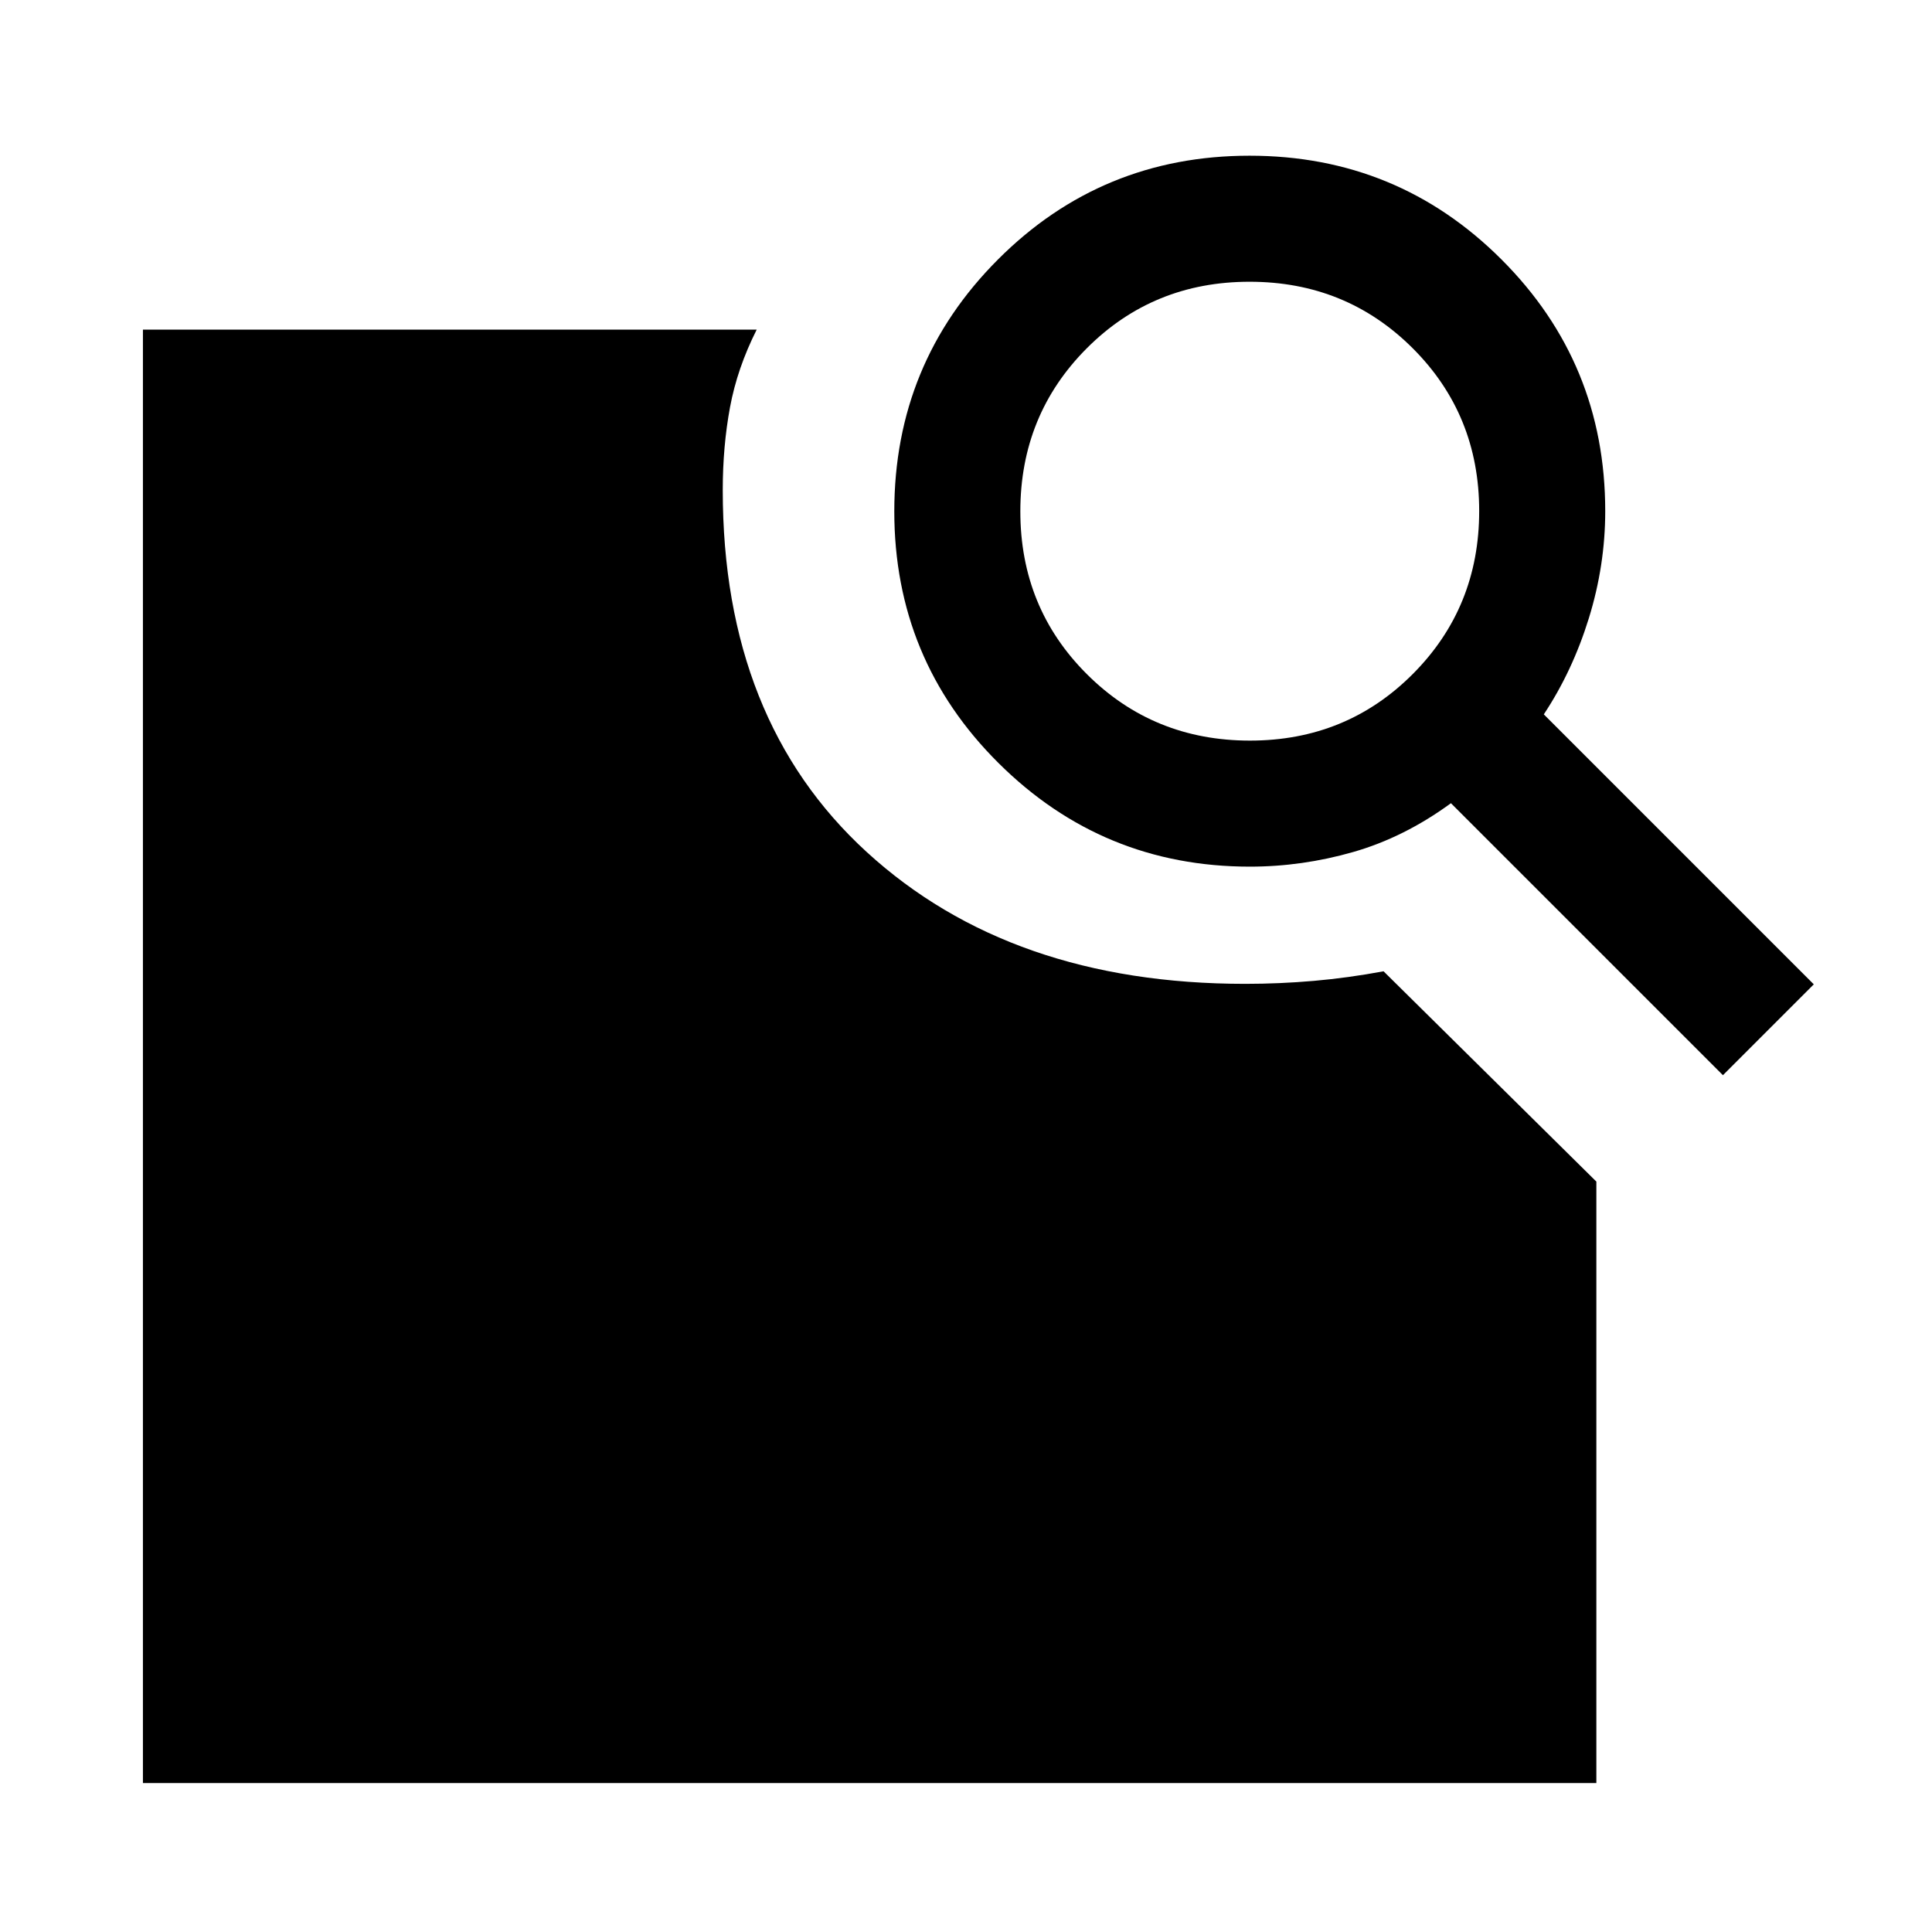 <svg xmlns="http://www.w3.org/2000/svg" height="48" viewBox="0 -960 960 960" width="48"><path d="m767.11-605.04 134.15 134.15-45.15 45.15-135.15-135.15q-23.24 17-48.6 24.26-25.36 7.26-51.3 7.26-73.16 0-124.92-51.49-51.77-51.49-51.77-125.04 0-73.56 51.49-125.14 51.49-51.59 125.04-51.59 73.56 0 125.14 51.52Q797.63-779.6 797.63-706q0 26.91-8.14 53.2-8.14 26.28-22.38 47.76ZM621.08-592Q669-592 702-625.08q33-33.09 33-81Q735-754 701.92-787q-33.09-33-81-33Q573-820 540-786.92q-33 33.09-33 81Q507-658 540.08-625q33.09 33 81 33ZM71.02-74.02v-722.2H376q-9.67 19.2-13.27 38.63-3.6 19.43-3.6 41.11 0 114.39 71.56 179.87t188.05 65.48q17.05 0 34.1-1.48 17.05-1.49 34.64-4.76l105.74 104.5v298.85H71.02Z"/></svg>